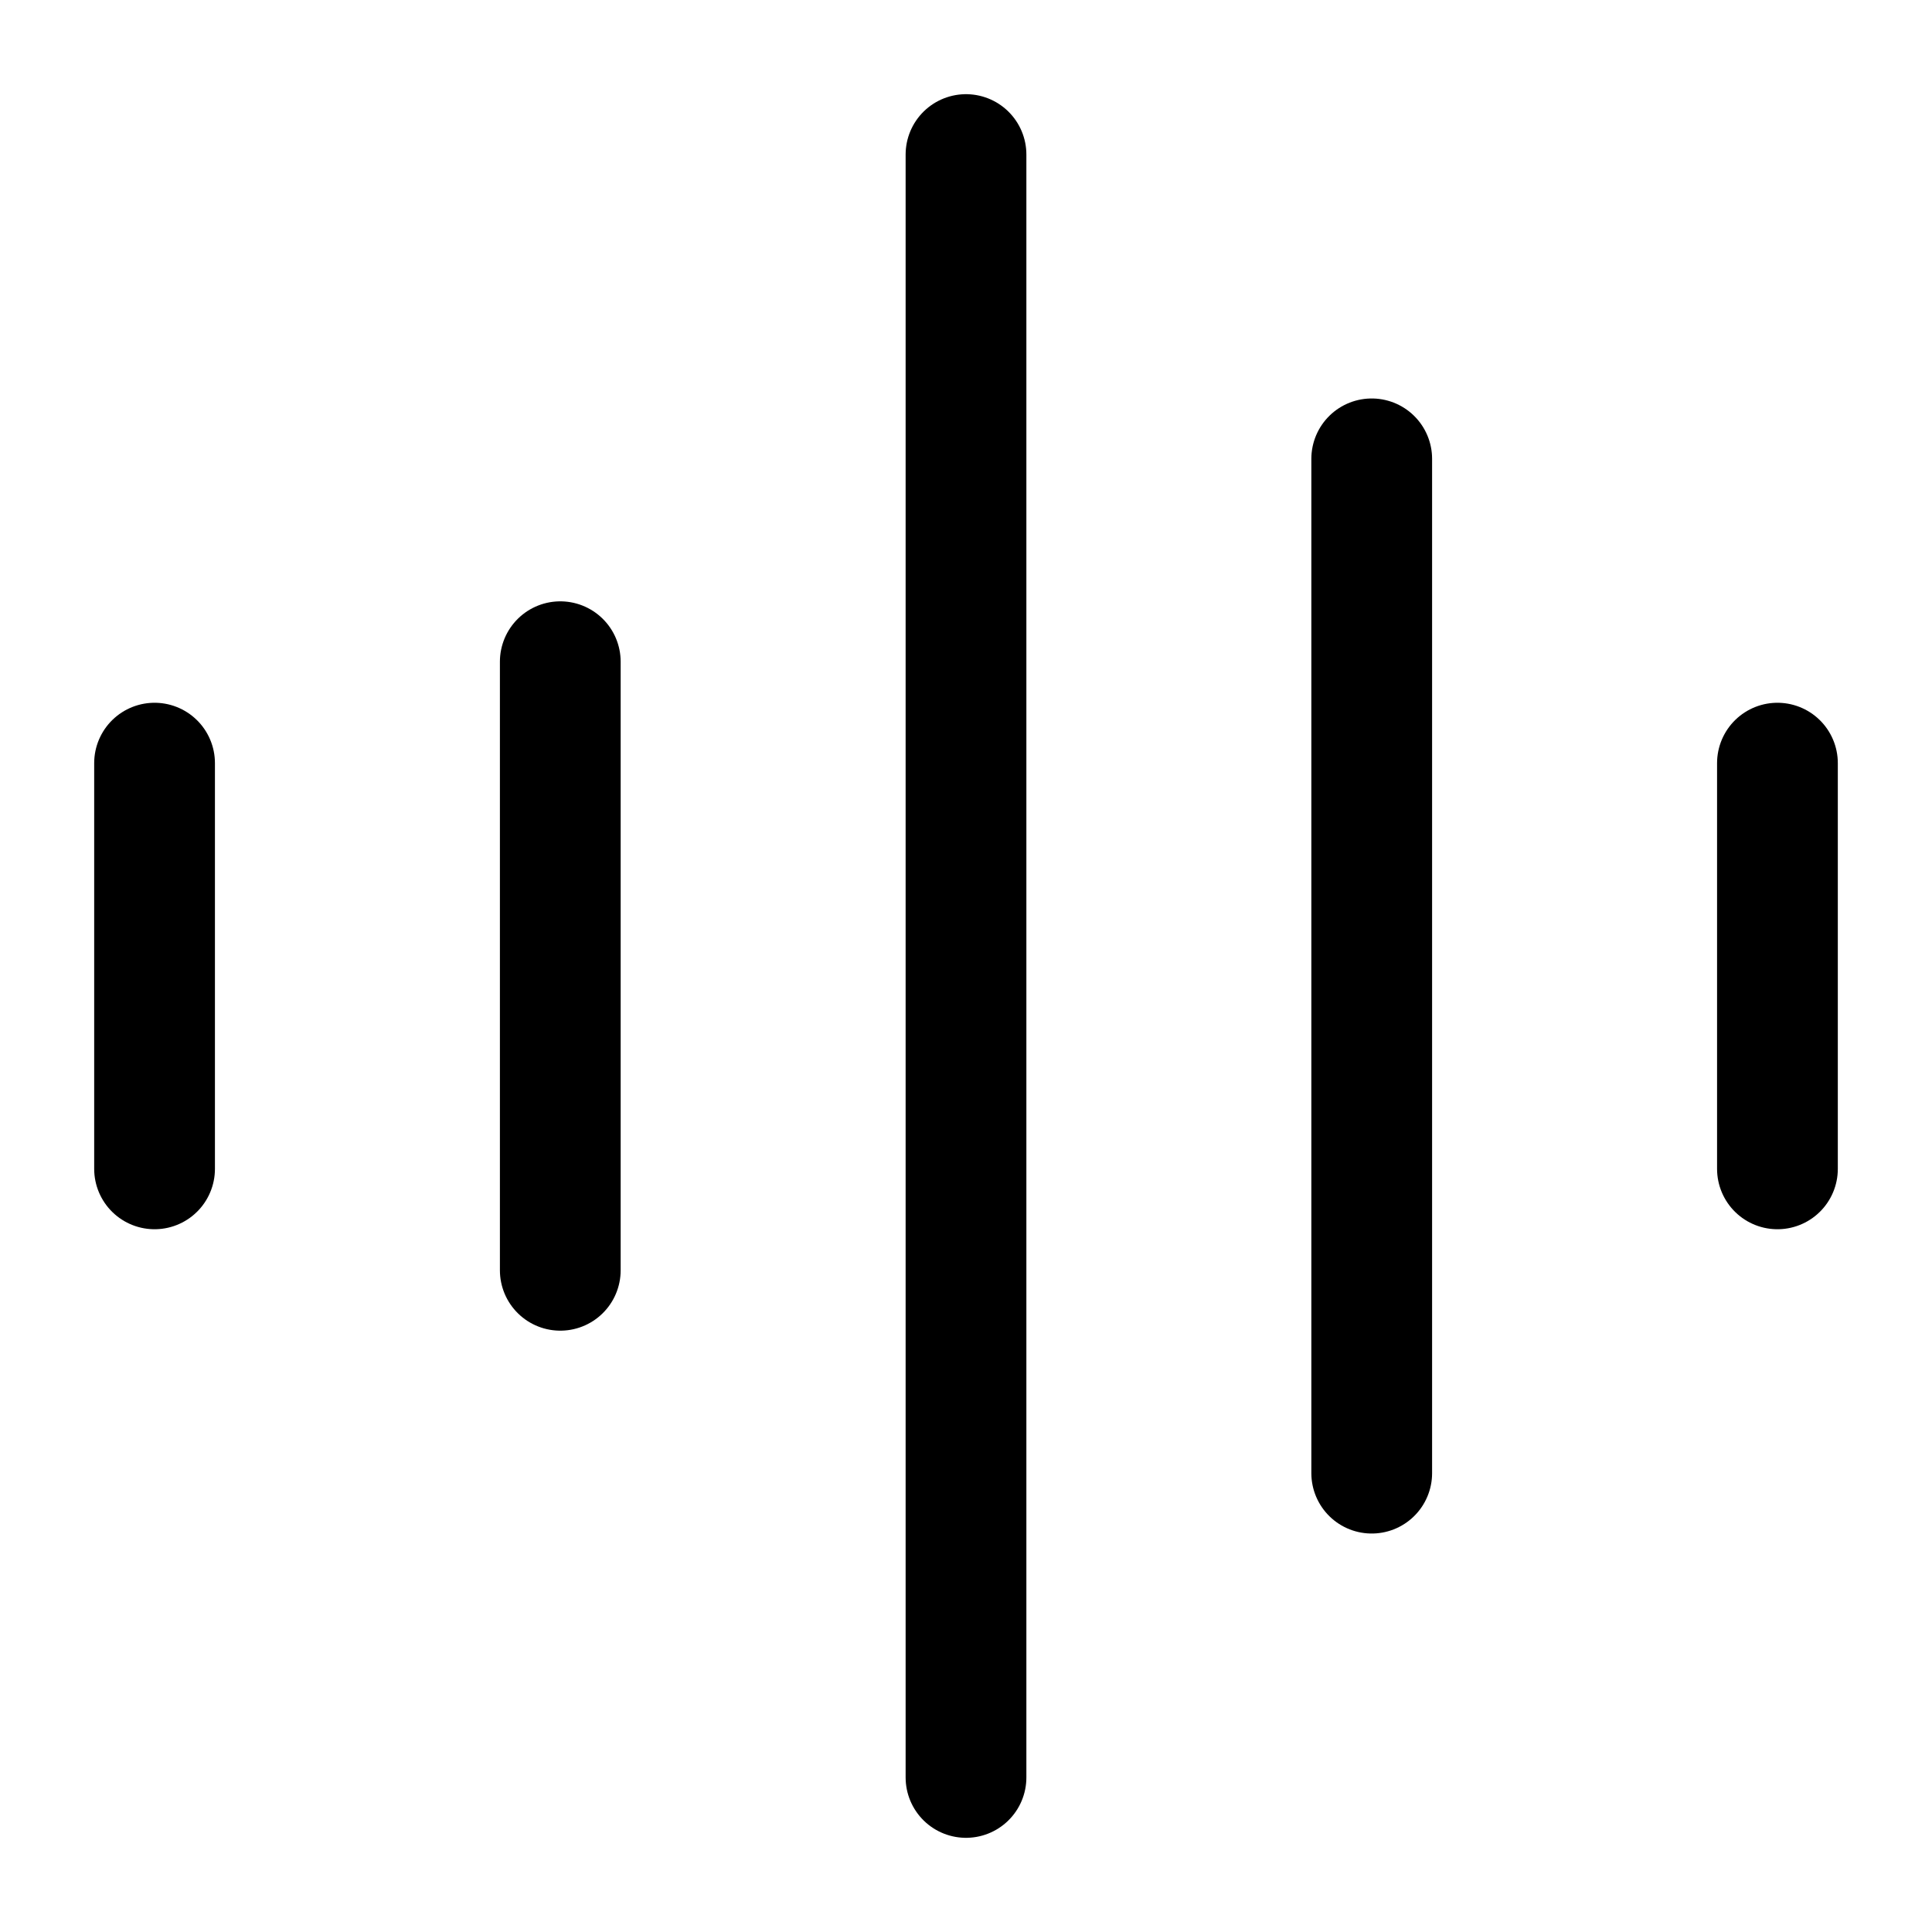 <svg viewBox="-0.5 -0.5 16 16" fill="none" xmlns="http://www.w3.org/2000/svg" id="Voice--Streamline-Iconoir" height="16" width="16">
  <desc>
    Voice Streamline Icon: https://streamlinehq.com
  </desc>
  <path d="M7.5 0.78v13.44" stroke="#000000" stroke-linecap="round" stroke-linejoin="round" stroke-width="1"></path>
  <path d="M4.14 4.98v5.04" stroke="#000000" stroke-linecap="round" stroke-linejoin="round" stroke-width="1"></path>
  <path d="M14.22 5.82v3.36" stroke="#000000" stroke-linecap="round" stroke-linejoin="round" stroke-width="1"></path>
  <path d="M0.78 5.82v3.36" stroke="#000000" stroke-linecap="round" stroke-linejoin="round" stroke-width="1"></path>
  <path d="M10.86 3.3v8.4" stroke="#000000" stroke-linecap="round" stroke-linejoin="round" stroke-width="1"></path>
</svg>